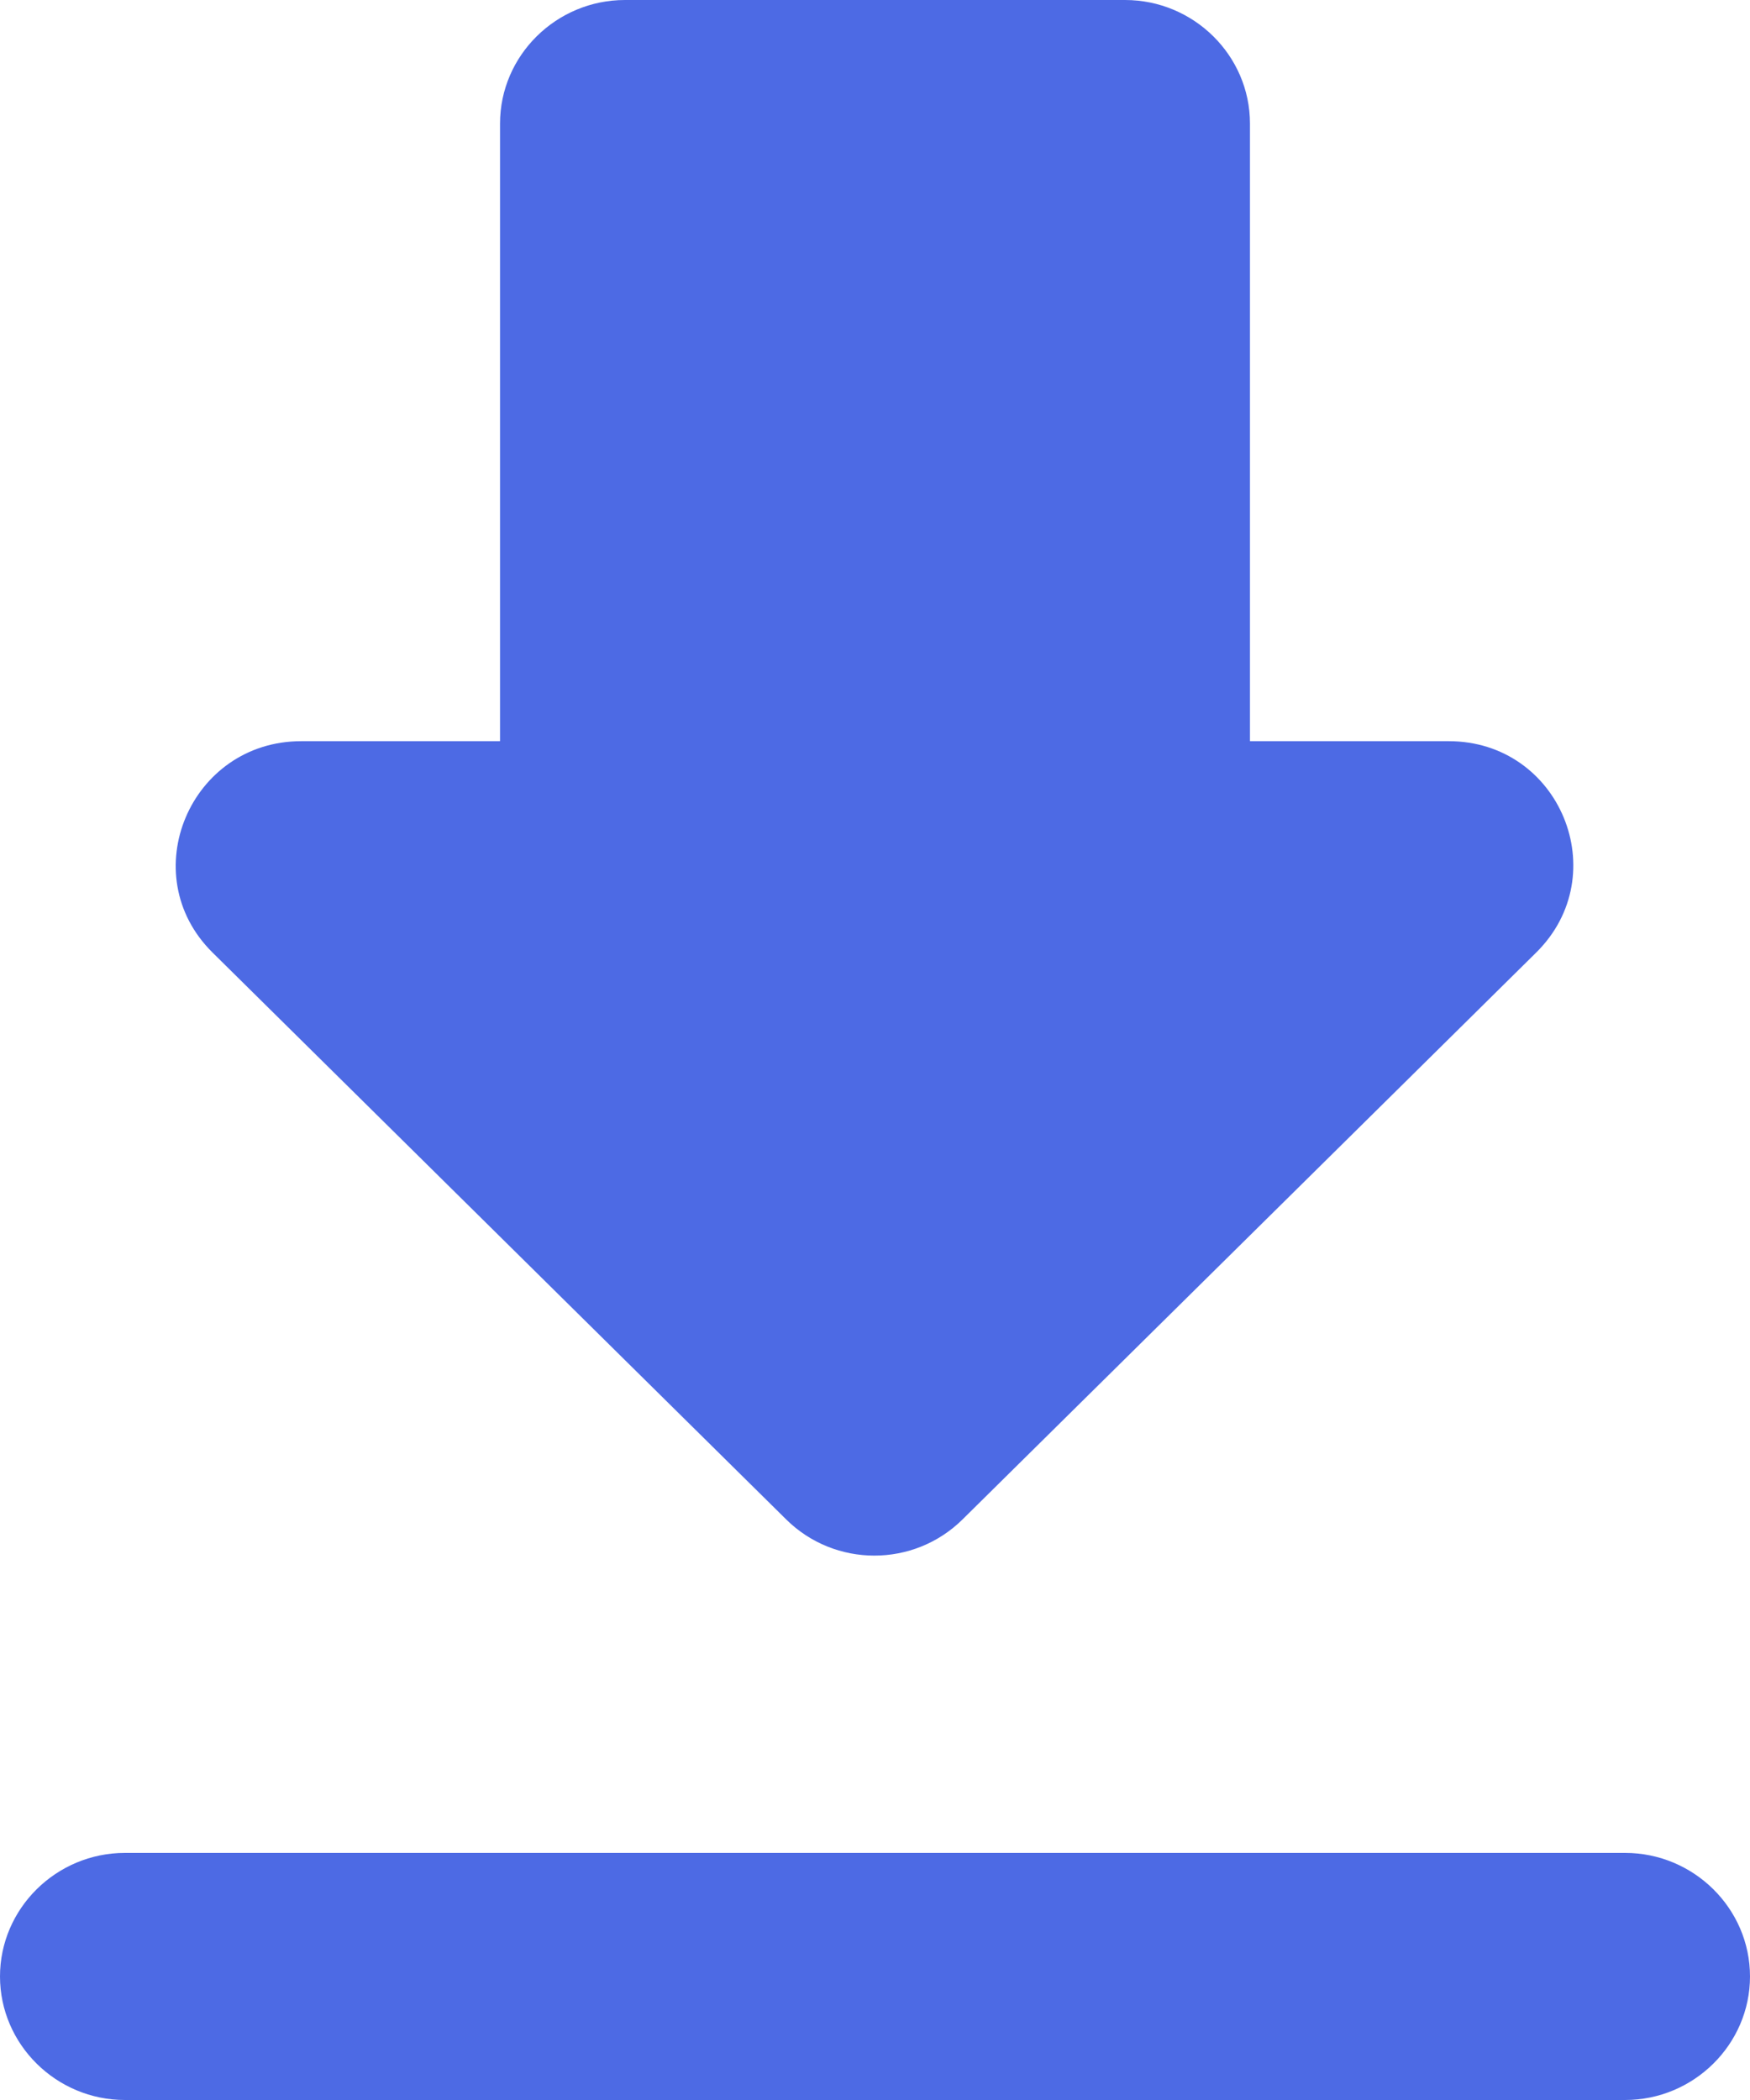 <svg width="15" height="18" viewBox="0 0 15 18" fill="none" xmlns="http://www.w3.org/2000/svg">
<path d="M12.418 6.353H10.714V1.059C10.714 0.476 10.232 0 9.643 0H5.357C4.768 0 4.286 0.476 4.286 1.059V6.353H2.582C1.629 6.353 1.146 7.496 1.821 8.164L6.739 13.024C7.157 13.437 7.832 13.437 8.25 13.024L13.168 8.164C13.843 7.496 13.371 6.353 12.418 6.353ZM0 16.941C0 17.523 0.482 18 1.071 18H13.929C14.518 18 15 17.523 15 16.941C15 16.359 14.518 15.882 13.929 15.882H1.071C0.482 15.882 0 16.359 0 16.941Z" fill="#4D6AE4"/>
</svg>
